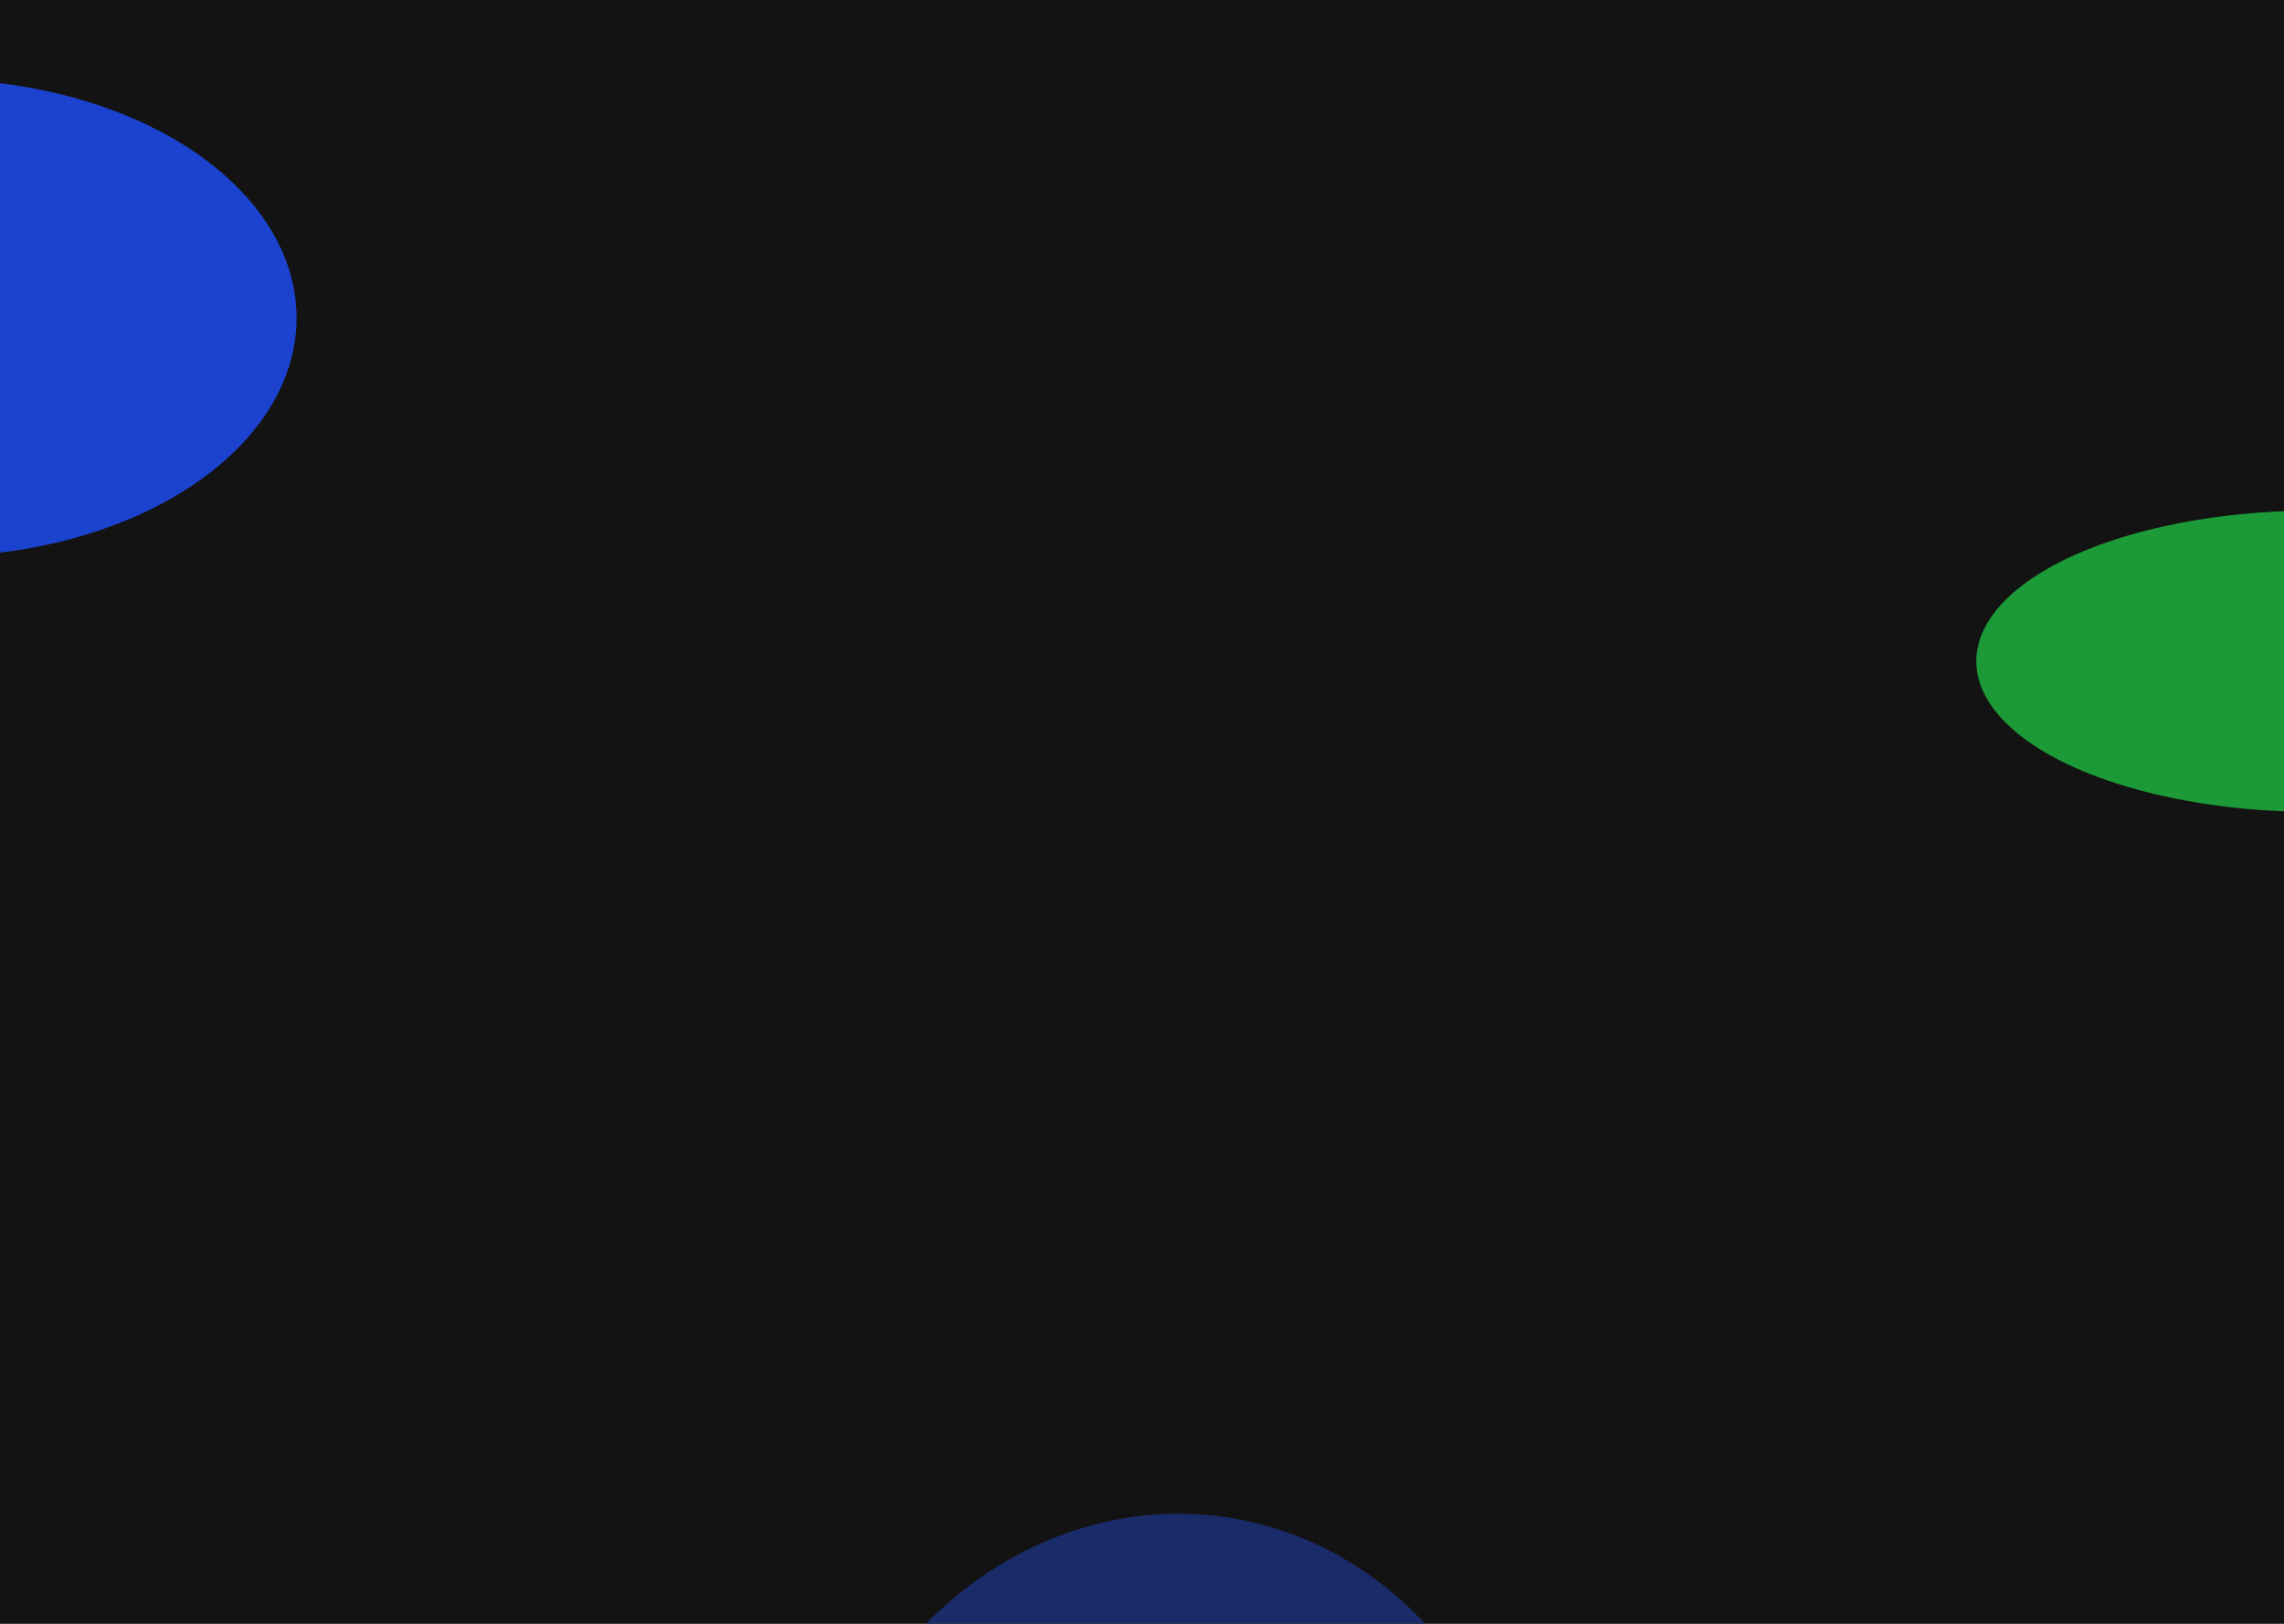 <svg width="1440" height="1024" viewBox="0 0 1440 1024" fill="none" xmlns="http://www.w3.org/2000/svg">
<g clip-path="url(#clip0_3_2)">
<rect width="1440" height="1024" fill="#131313"/>
<g filter="url(#filter0_f_3_2)">
<ellipse cx="1459" cy="417" rx="213" ry="95" fill="#1B9A37"/>
</g>
<g filter="url(#filter1_f_3_2)">
<ellipse cx="-41.5" cy="200.5" rx="228.5" ry="150.5" fill="#1B43CF"/>
</g>
<g filter="url(#filter2_f_3_2)">
<ellipse cx="736.409" cy="1213.19" rx="259" ry="230.534" transform="rotate(97.007 736.409 1213.19)" fill="#1A2B69"/>
</g>
</g>
<defs>
<filter id="filter0_f_3_2" x="796" y="-128" width="1326" height="1090" filterUnits="userSpaceOnUse" color-interpolation-filters="sRGB">
<feFlood flood-opacity="0" result="BackgroundImageFix"/>
<feBlend mode="normal" in="SourceGraphic" in2="BackgroundImageFix" result="shape"/>
<feGaussianBlur stdDeviation="225" result="effect1_foregroundBlur_3_2"/>
</filter>
<filter id="filter1_f_3_2" x="-720" y="-400" width="1357" height="1201" filterUnits="userSpaceOnUse" color-interpolation-filters="sRGB">
<feFlood flood-opacity="0" result="BackgroundImageFix"/>
<feBlend mode="normal" in="SourceGraphic" in2="BackgroundImageFix" result="shape"/>
<feGaussianBlur stdDeviation="225" result="effect1_foregroundBlur_3_2"/>
</filter>
<filter id="filter2_f_3_2" x="55.397" y="504.568" width="1362.02" height="1417.24" filterUnits="userSpaceOnUse" color-interpolation-filters="sRGB">
<feFlood flood-opacity="0" result="BackgroundImageFix"/>
<feBlend mode="normal" in="SourceGraphic" in2="BackgroundImageFix" result="shape"/>
<feGaussianBlur stdDeviation="225" result="effect1_foregroundBlur_3_2"/>
</filter>
<clipPath id="clip0_3_2">
<rect width="1440" height="1024" fill="white"/>
</clipPath>
</defs>
</svg>
